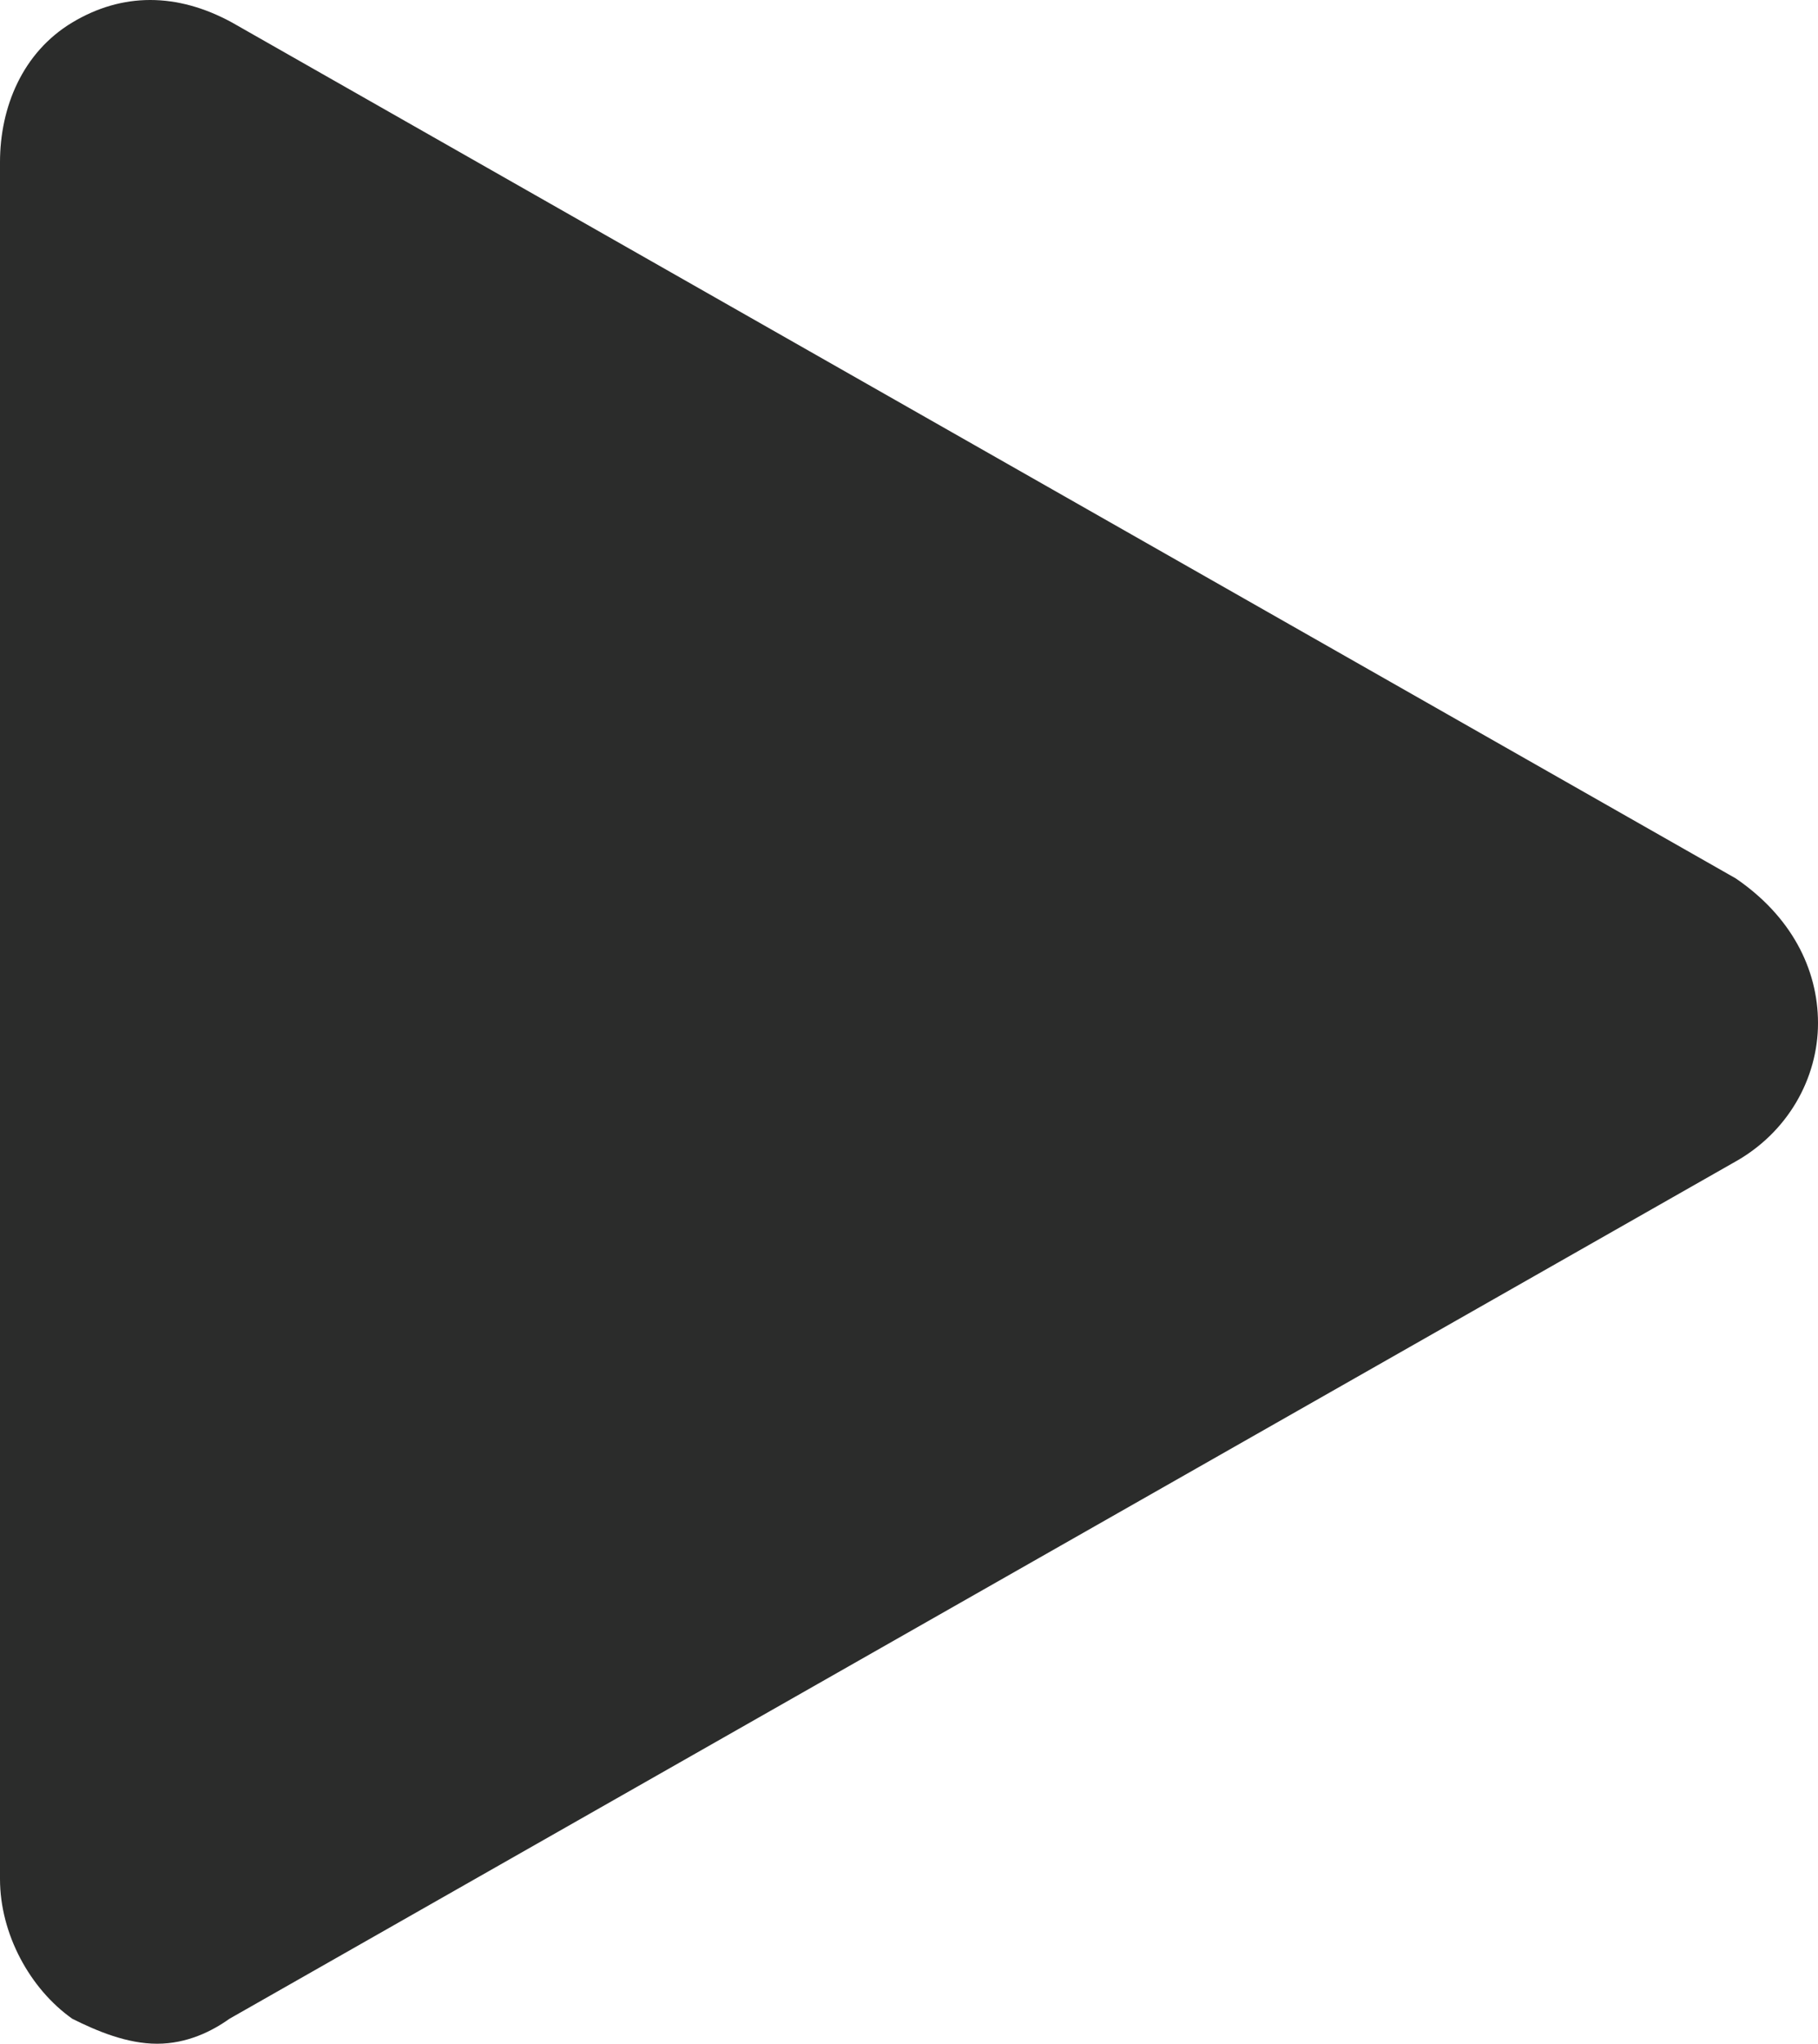 <?xml version="1.0" encoding="utf-8"?>
<!-- Generator: Adobe Illustrator 21.1.0, SVG Export Plug-In . SVG Version: 6.00 Build 0)  -->
<svg version="1.1" id="Layer_1" xmlns="http://www.w3.org/2000/svg" xmlns:xlink="http://www.w3.org/1999/xlink" x="0px" y="0px"
	 viewBox="0 0 72.9 81.9" style="enable-background:new 0 0 72.9 81.9;" xml:space="preserve">
<style type="text/css">
	.st0{fill:#2B2C2B;}
</style>
<path class="st0" d="M69.6,35.2L9.3,0.9c-2.2-1.2-4.4-1.2-6.4,0S0,4.3,0,6.5v68.8c0,2.2,1.2,4.4,2.9,5.6c1,0.5,2.2,1,3.4,1
	c1.2,0,2.2-0.5,2.9-1l60.3-34.3c2.2-1.2,3.4-3.4,3.4-5.6S71.8,36.7,69.6,35.2z"/>
</svg>
